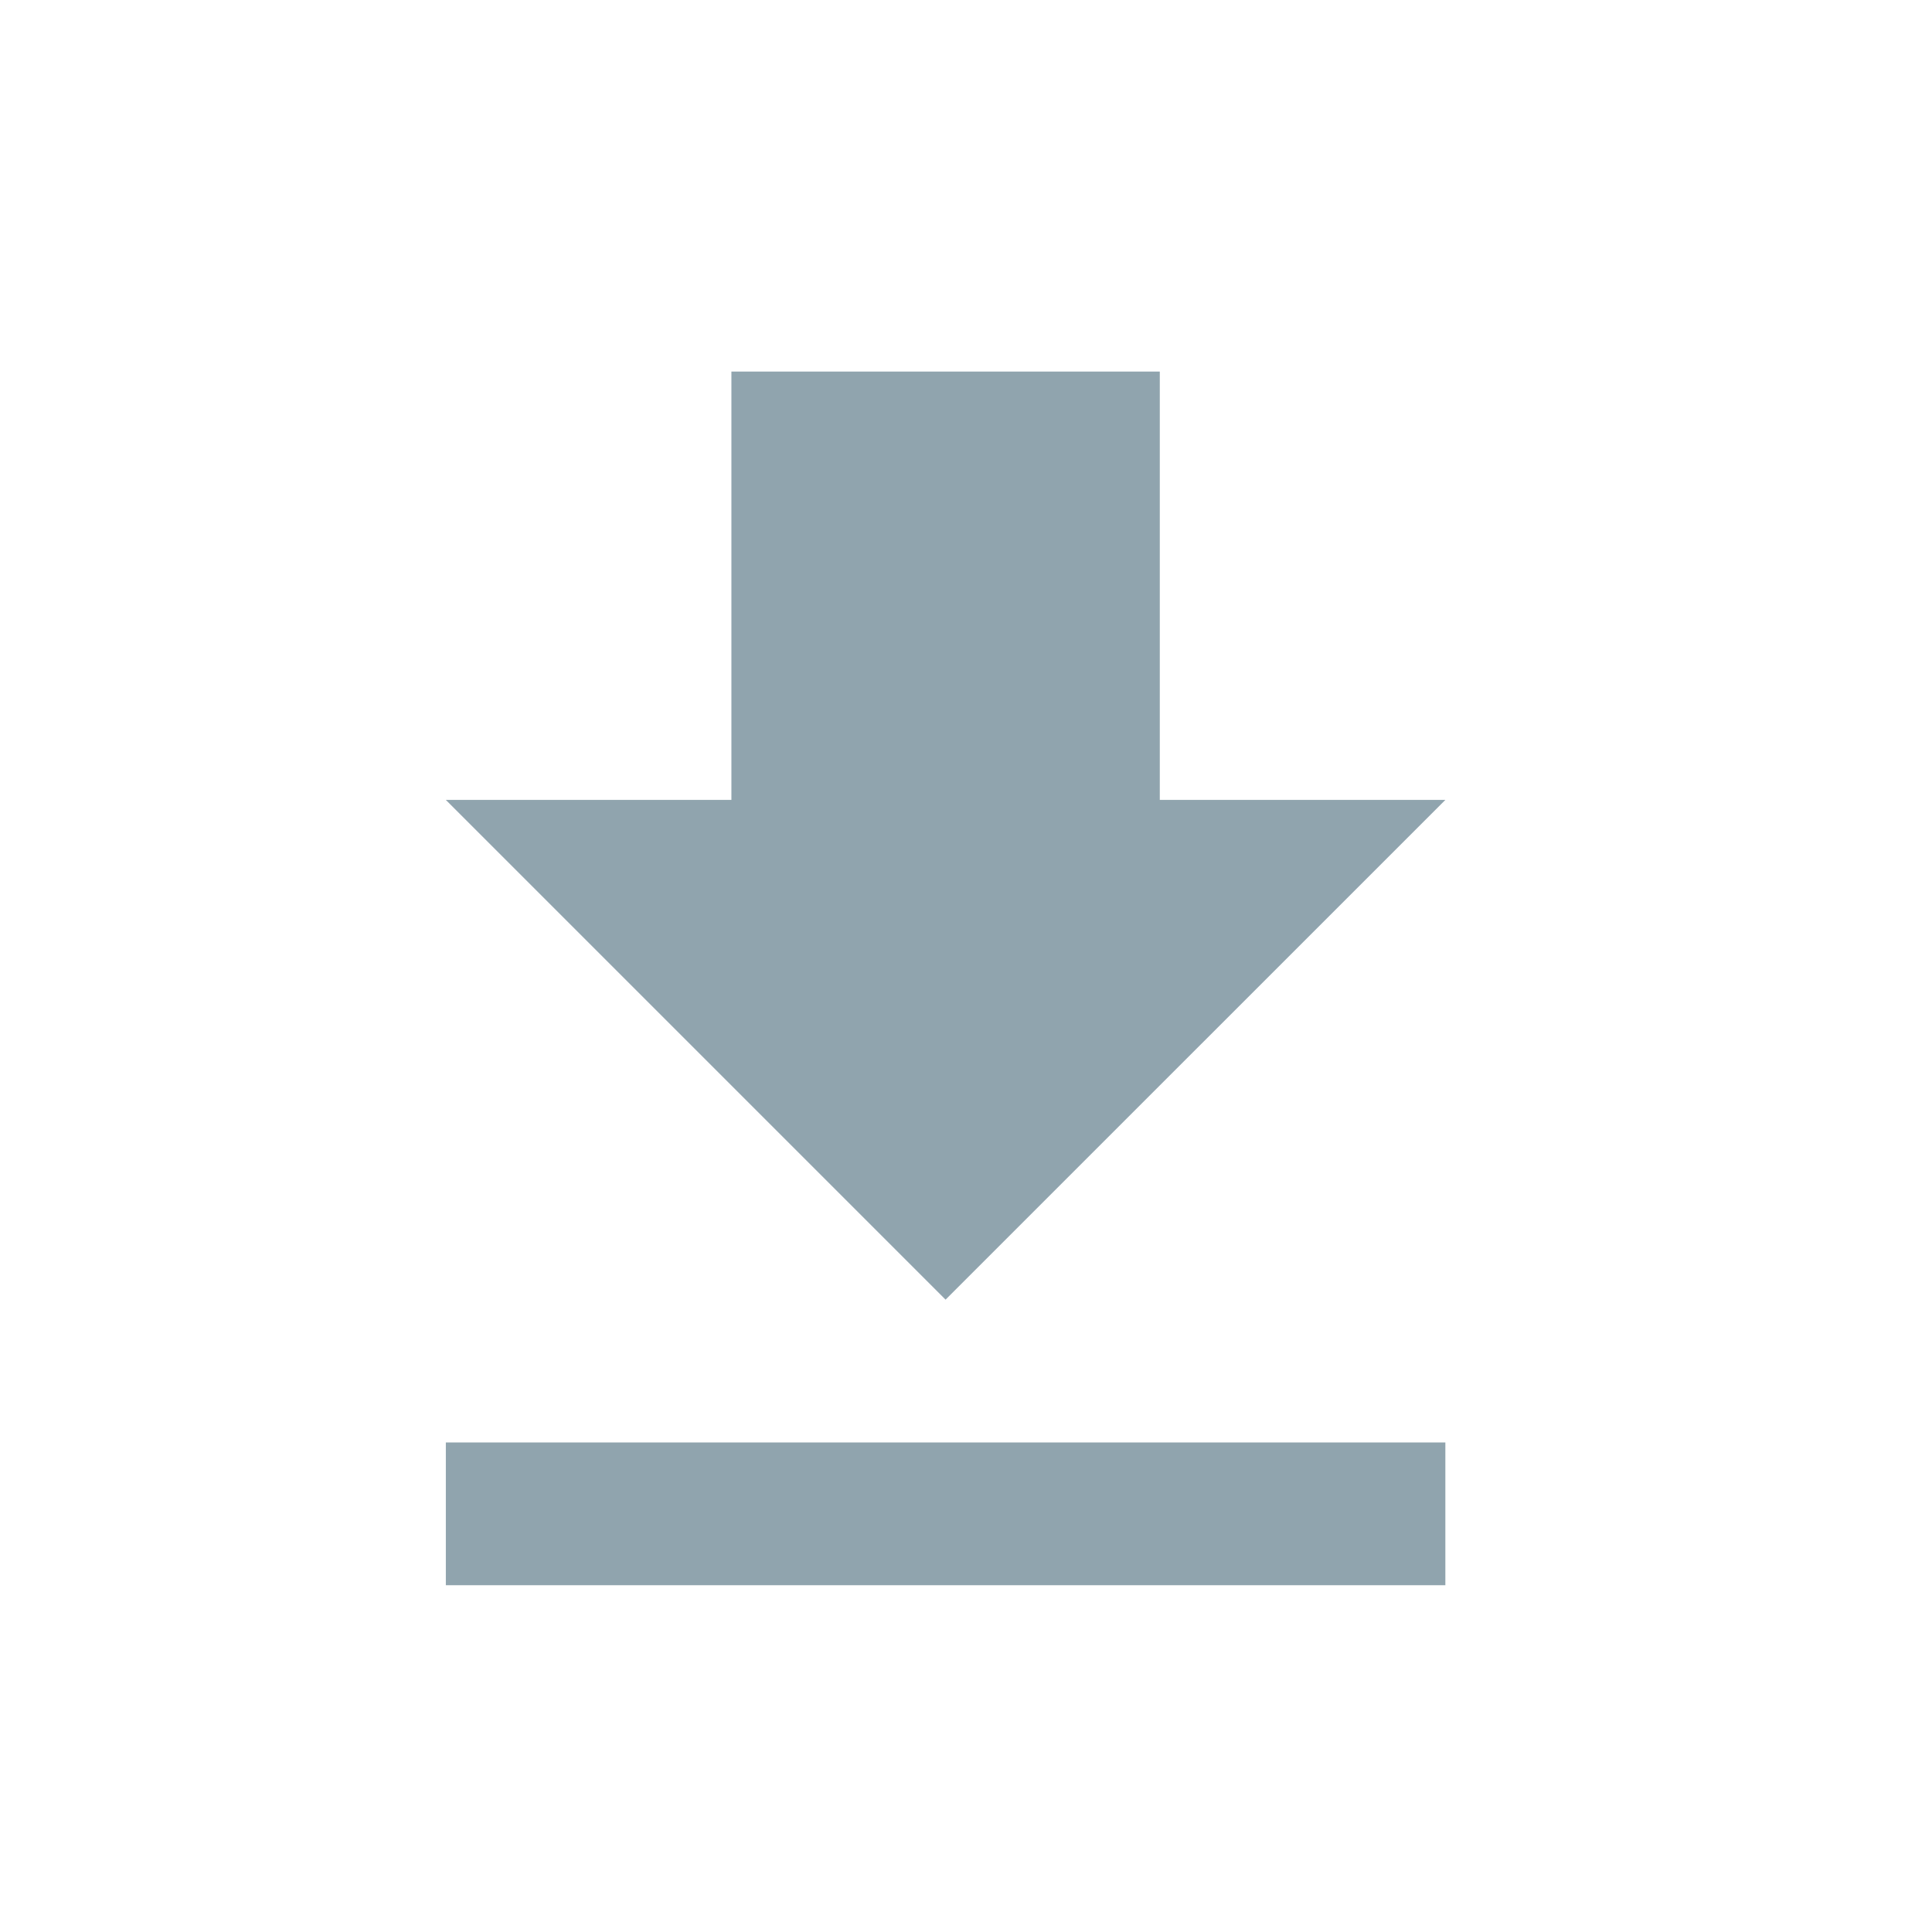 <svg xmlns="http://www.w3.org/2000/svg" width="26" height="26" viewBox="0 0 26 26">
    <path fill="#90A4AE" fill-rule="nonzero" d="M19.451 10.765h-3.843V5H9.843v5.765H6l6.725 6.725 6.726-6.725zM6 19.412v1.921h13.451v-1.921H6z"/>
</svg>

